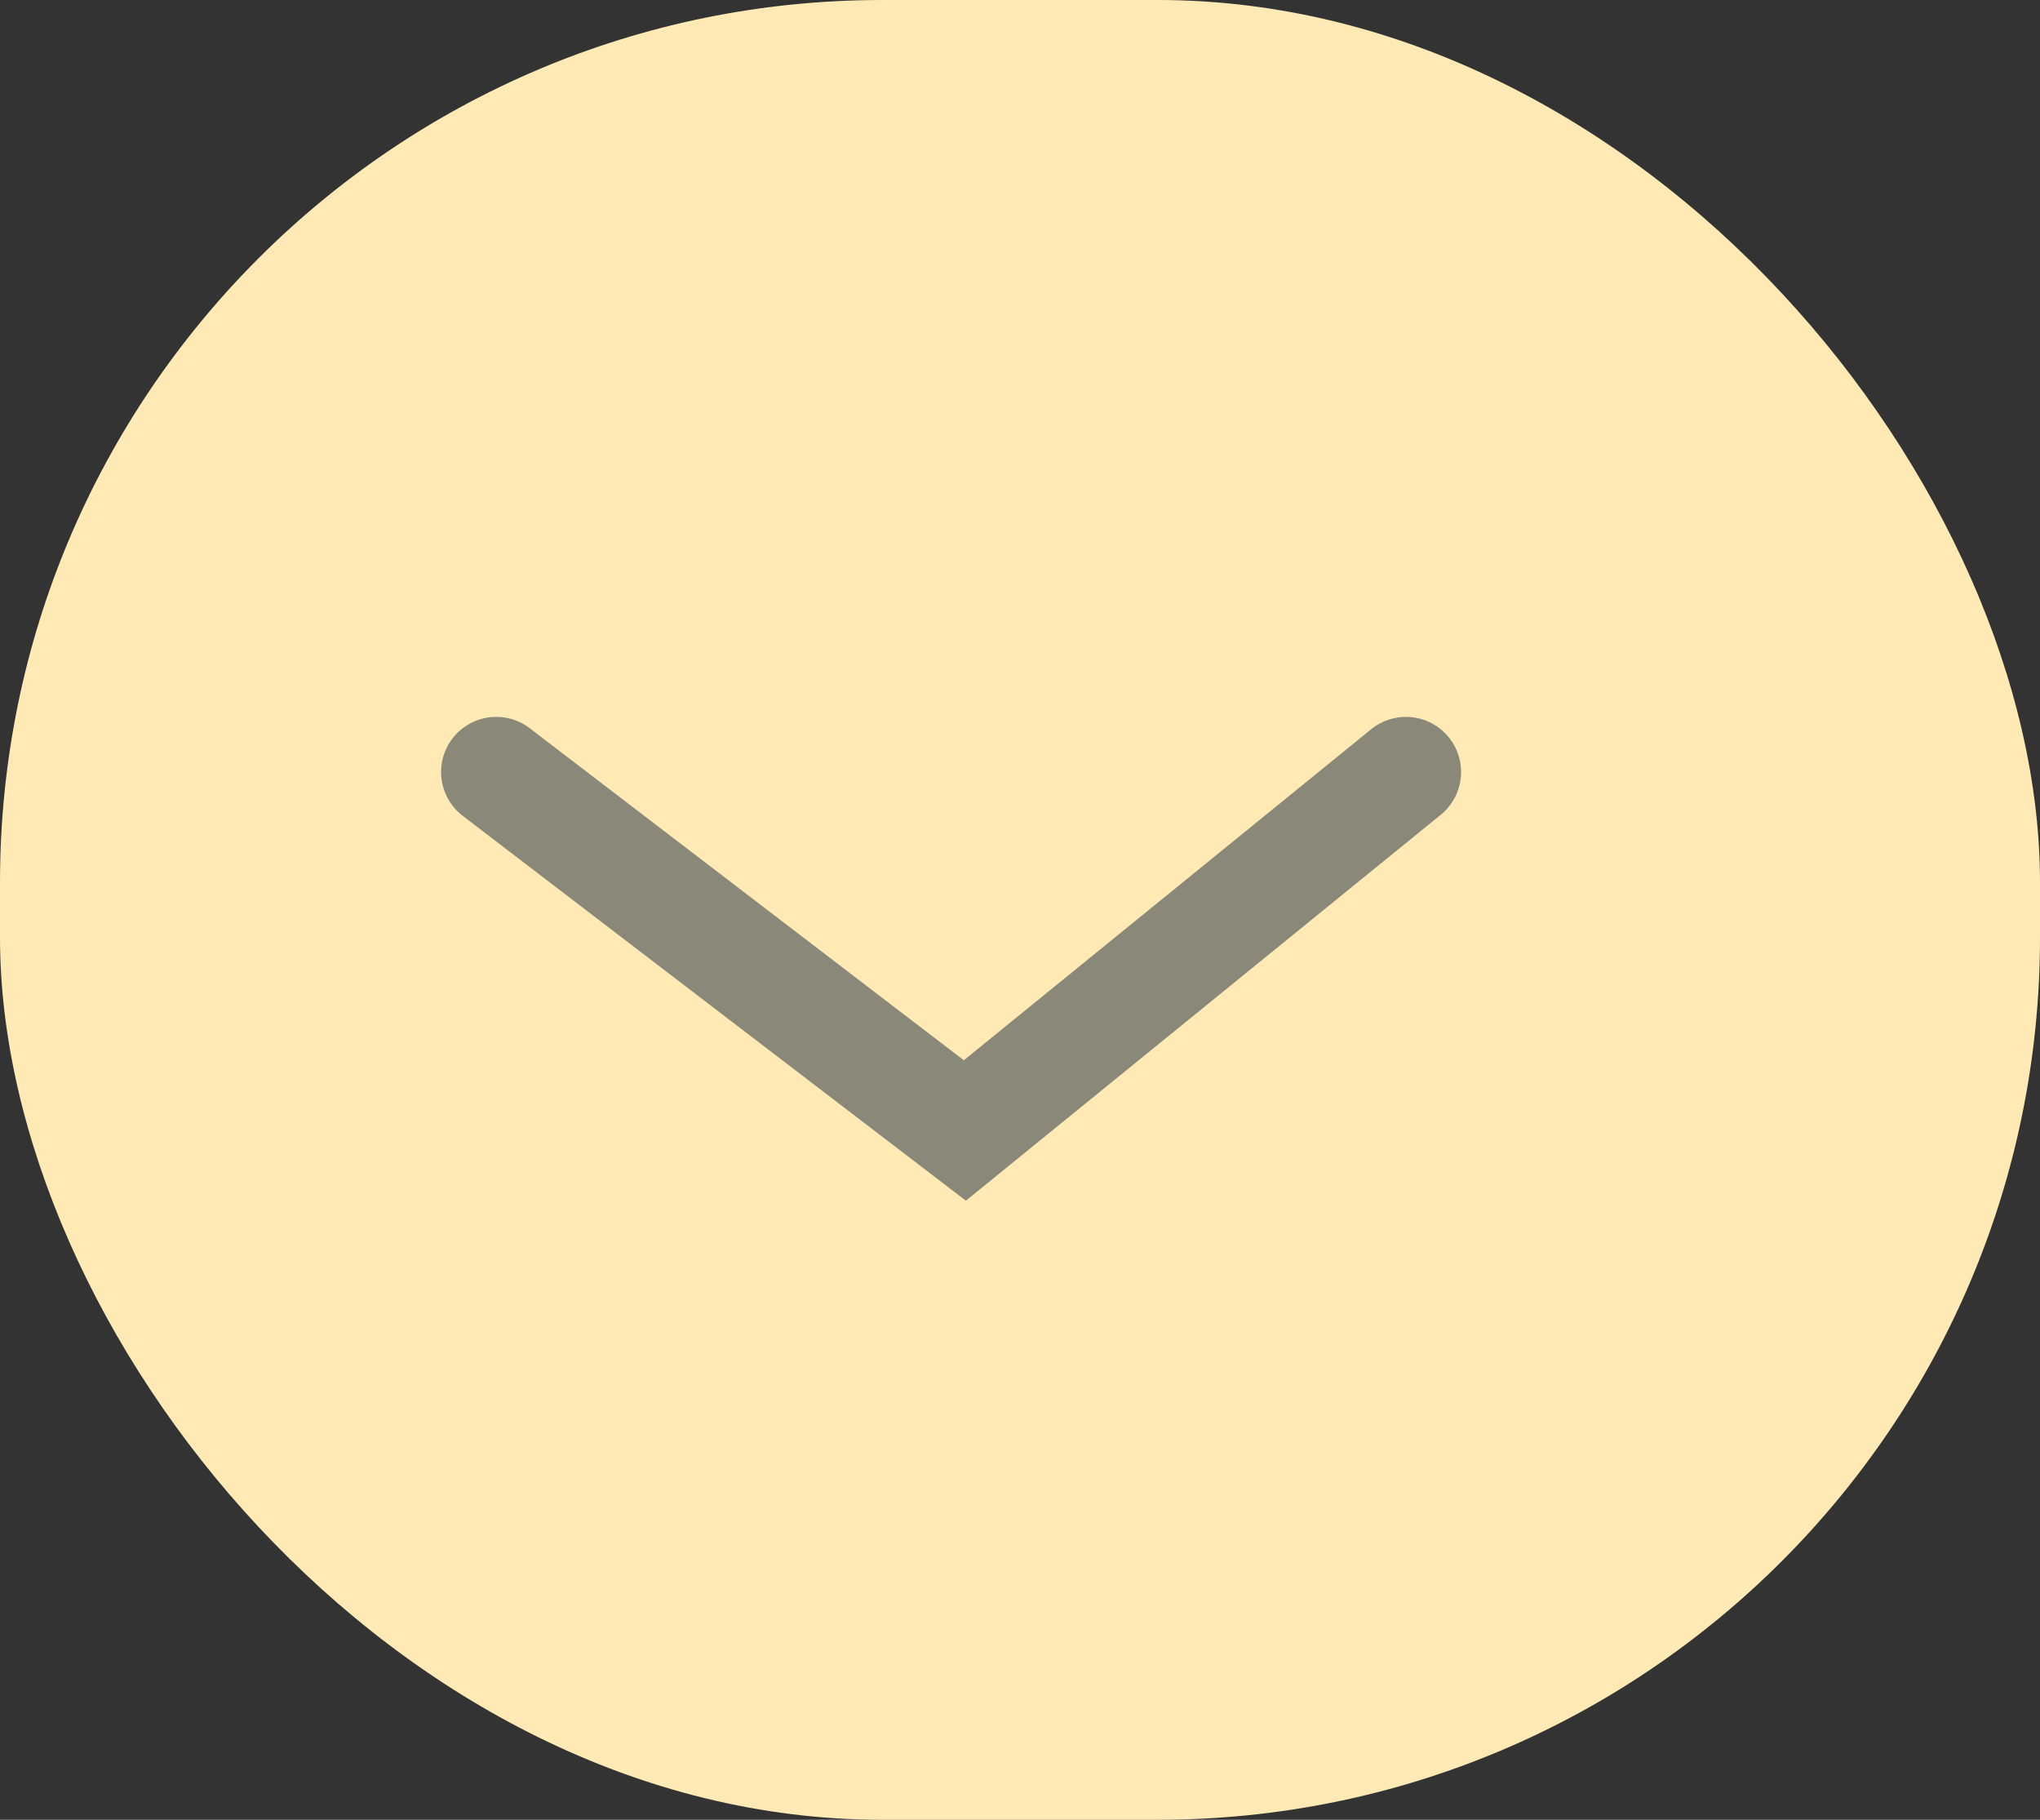 <svg width="37" height="33" viewBox="0 0 37 33" fill="none" xmlns="http://www.w3.org/2000/svg">
<rect x="0" y="0" width="37" height="33" fill="#333333" stroke="none"/>
<rect width="37" height="33" rx="16" fill="#FFEAB6"/>
<path d="M9 14L17.5 20.5L25.5 14" stroke="#8A8878" stroke-width="2" stroke-linecap="round"/>
</svg>
